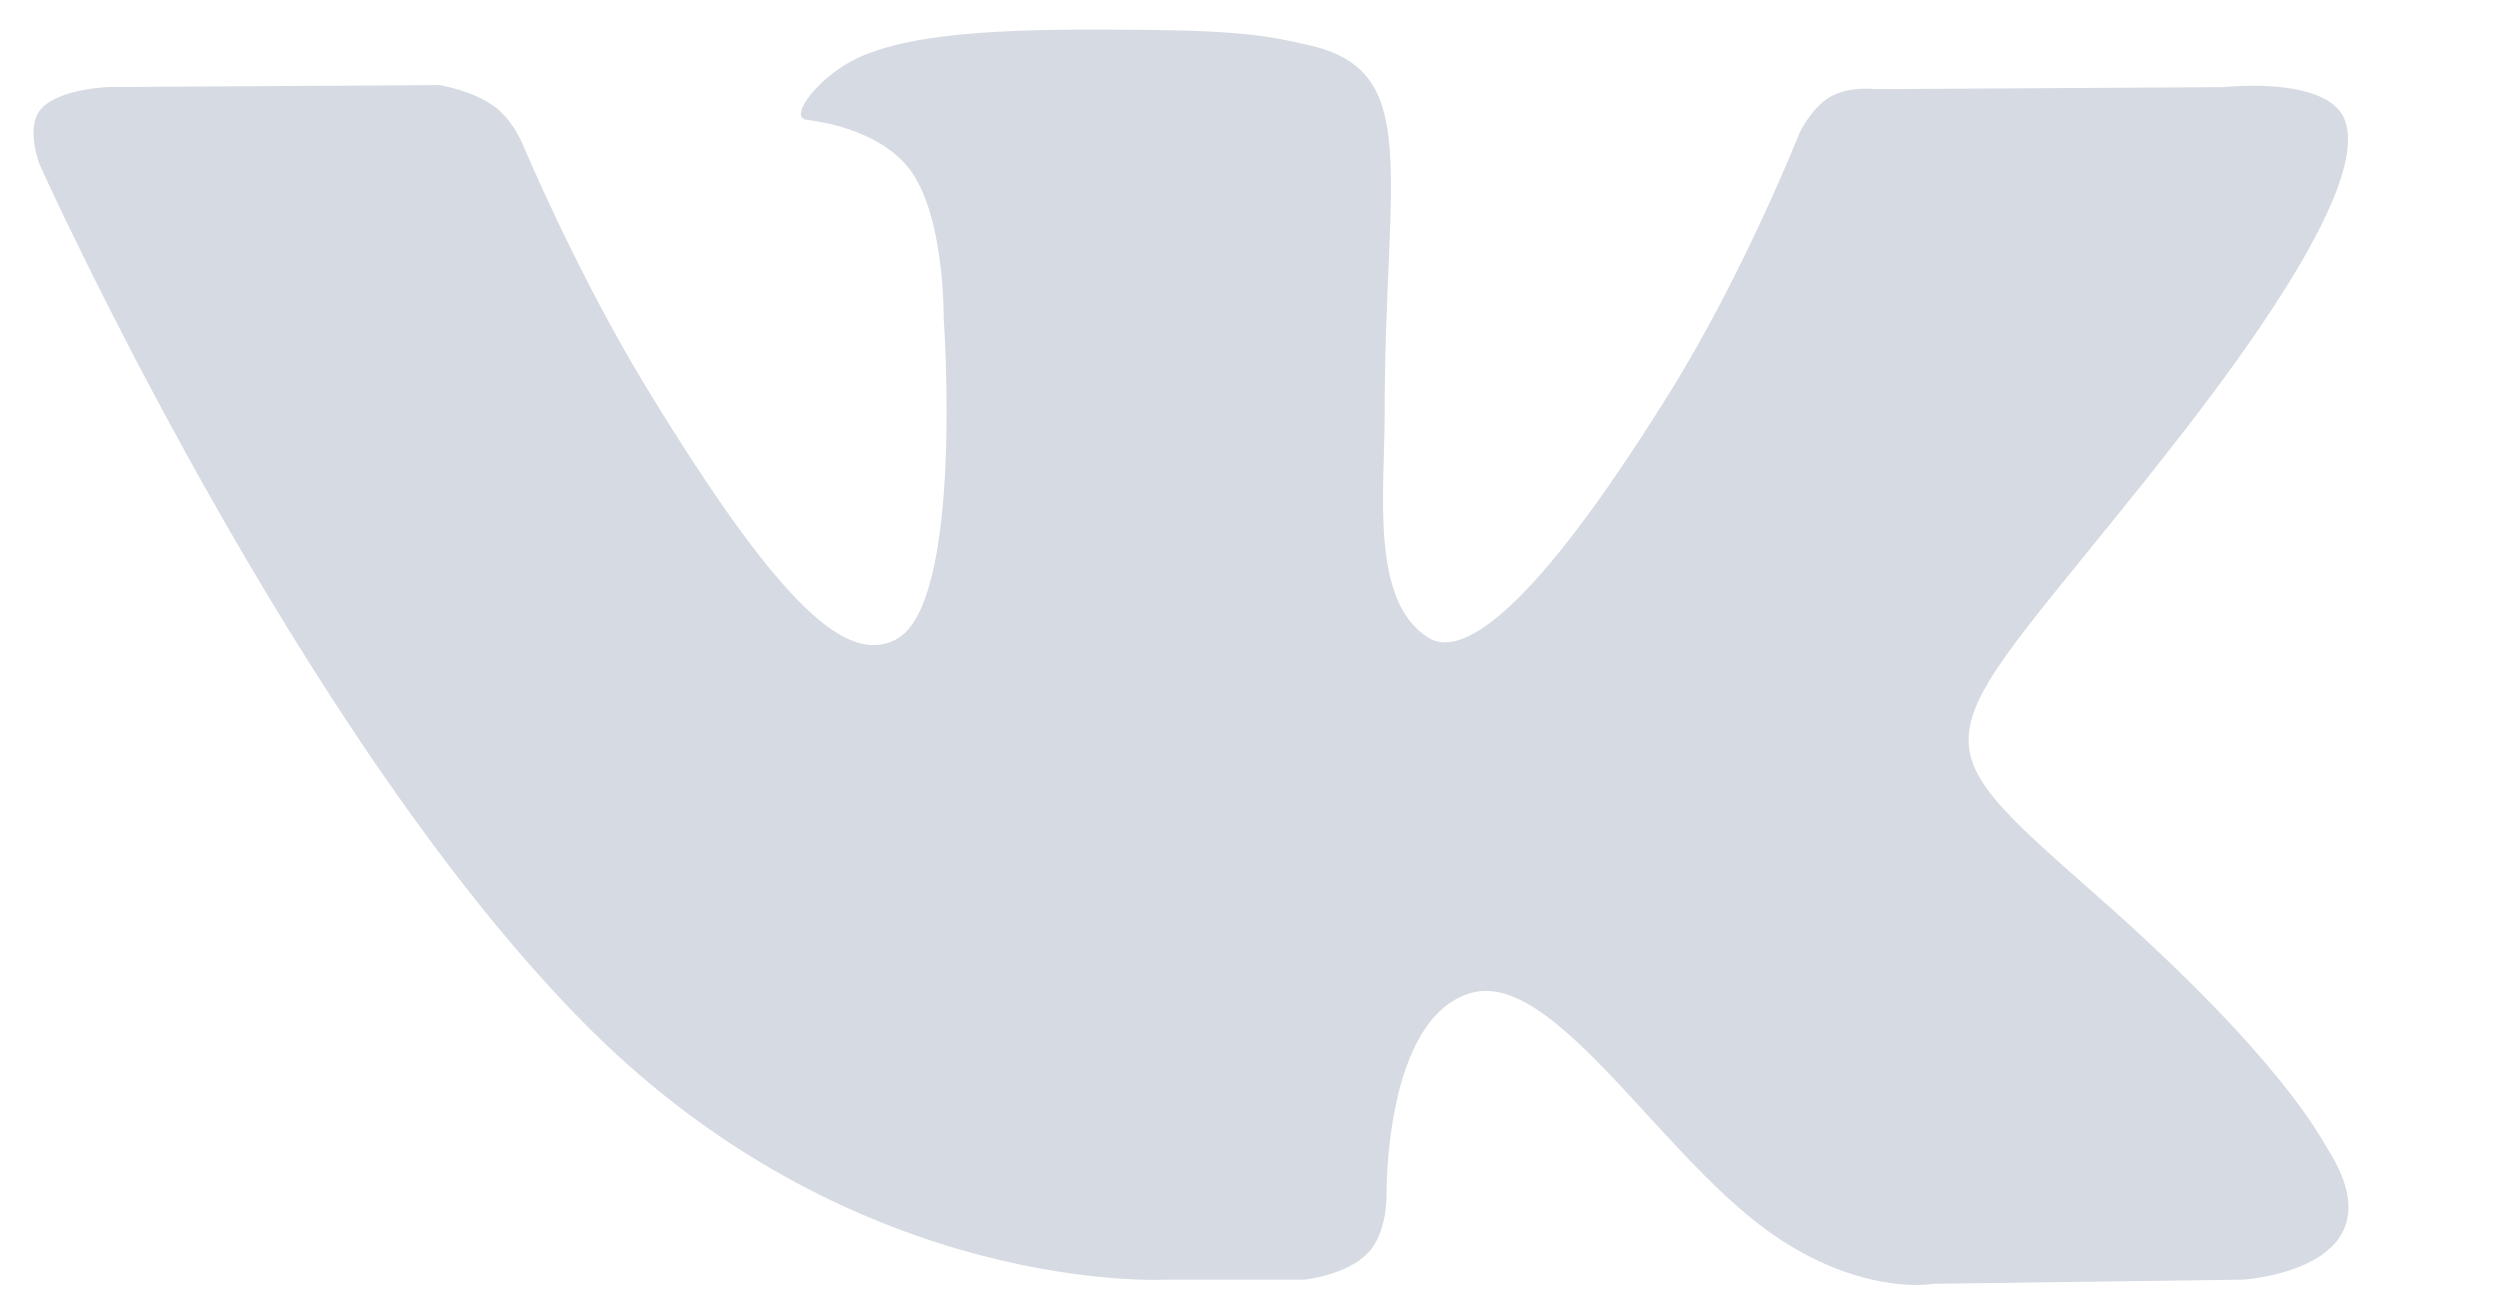 <svg baseProfile="full" xmlns="http://www.w3.org/2000/svg" height="11" width="21"><path fill="#D6DAE2" d="M19.554 9.654c-.053-.083-.376-.751-1.932-2.123-1.628-1.437-1.41-1.204.552-3.689 1.195-1.513 1.672-2.437 1.523-2.833-.142-.376-1.021-.277-1.021-.277l-2.922.017s-.216-.028-.378.063c-.157.09-.257.298-.257.298s-.464 1.172-1.081 2.167c-1.302 2.102-1.823 2.212-2.036 2.082-.494-.304-.371-1.222-.371-1.874 0-2.036.325-2.886-.633-3.105-.318-.073-.552-.121-1.365-.129C8.591.24 7.707.254 7.207.486c-.333.155-.589.501-.432.52.193.024.631.112.863.412.3.388.289 1.258.289 1.258s.173 2.398-.402 2.696c-.395.204-.936-.213-2.097-2.12-.594-.976-1.044-2.056-1.044-2.056S4.298.995 4.143.887c-.187-.13-.449-.172-.449-.172L.915.731S.498.743.345.915c-.136.154-.011.47-.011.47S2.51 6.222 4.972 8.66c2.26 2.236 4.824 2.089 4.824 2.089h1.162s.351-.037.53-.221c.165-.168.159-.485.159-.485s-.023-1.482.702-1.7c.713-.215 1.629 1.432 2.601 2.066.734.48 1.292.375 1.292.375l2.597-.035s1.359-.08.715-1.095z"/></svg>